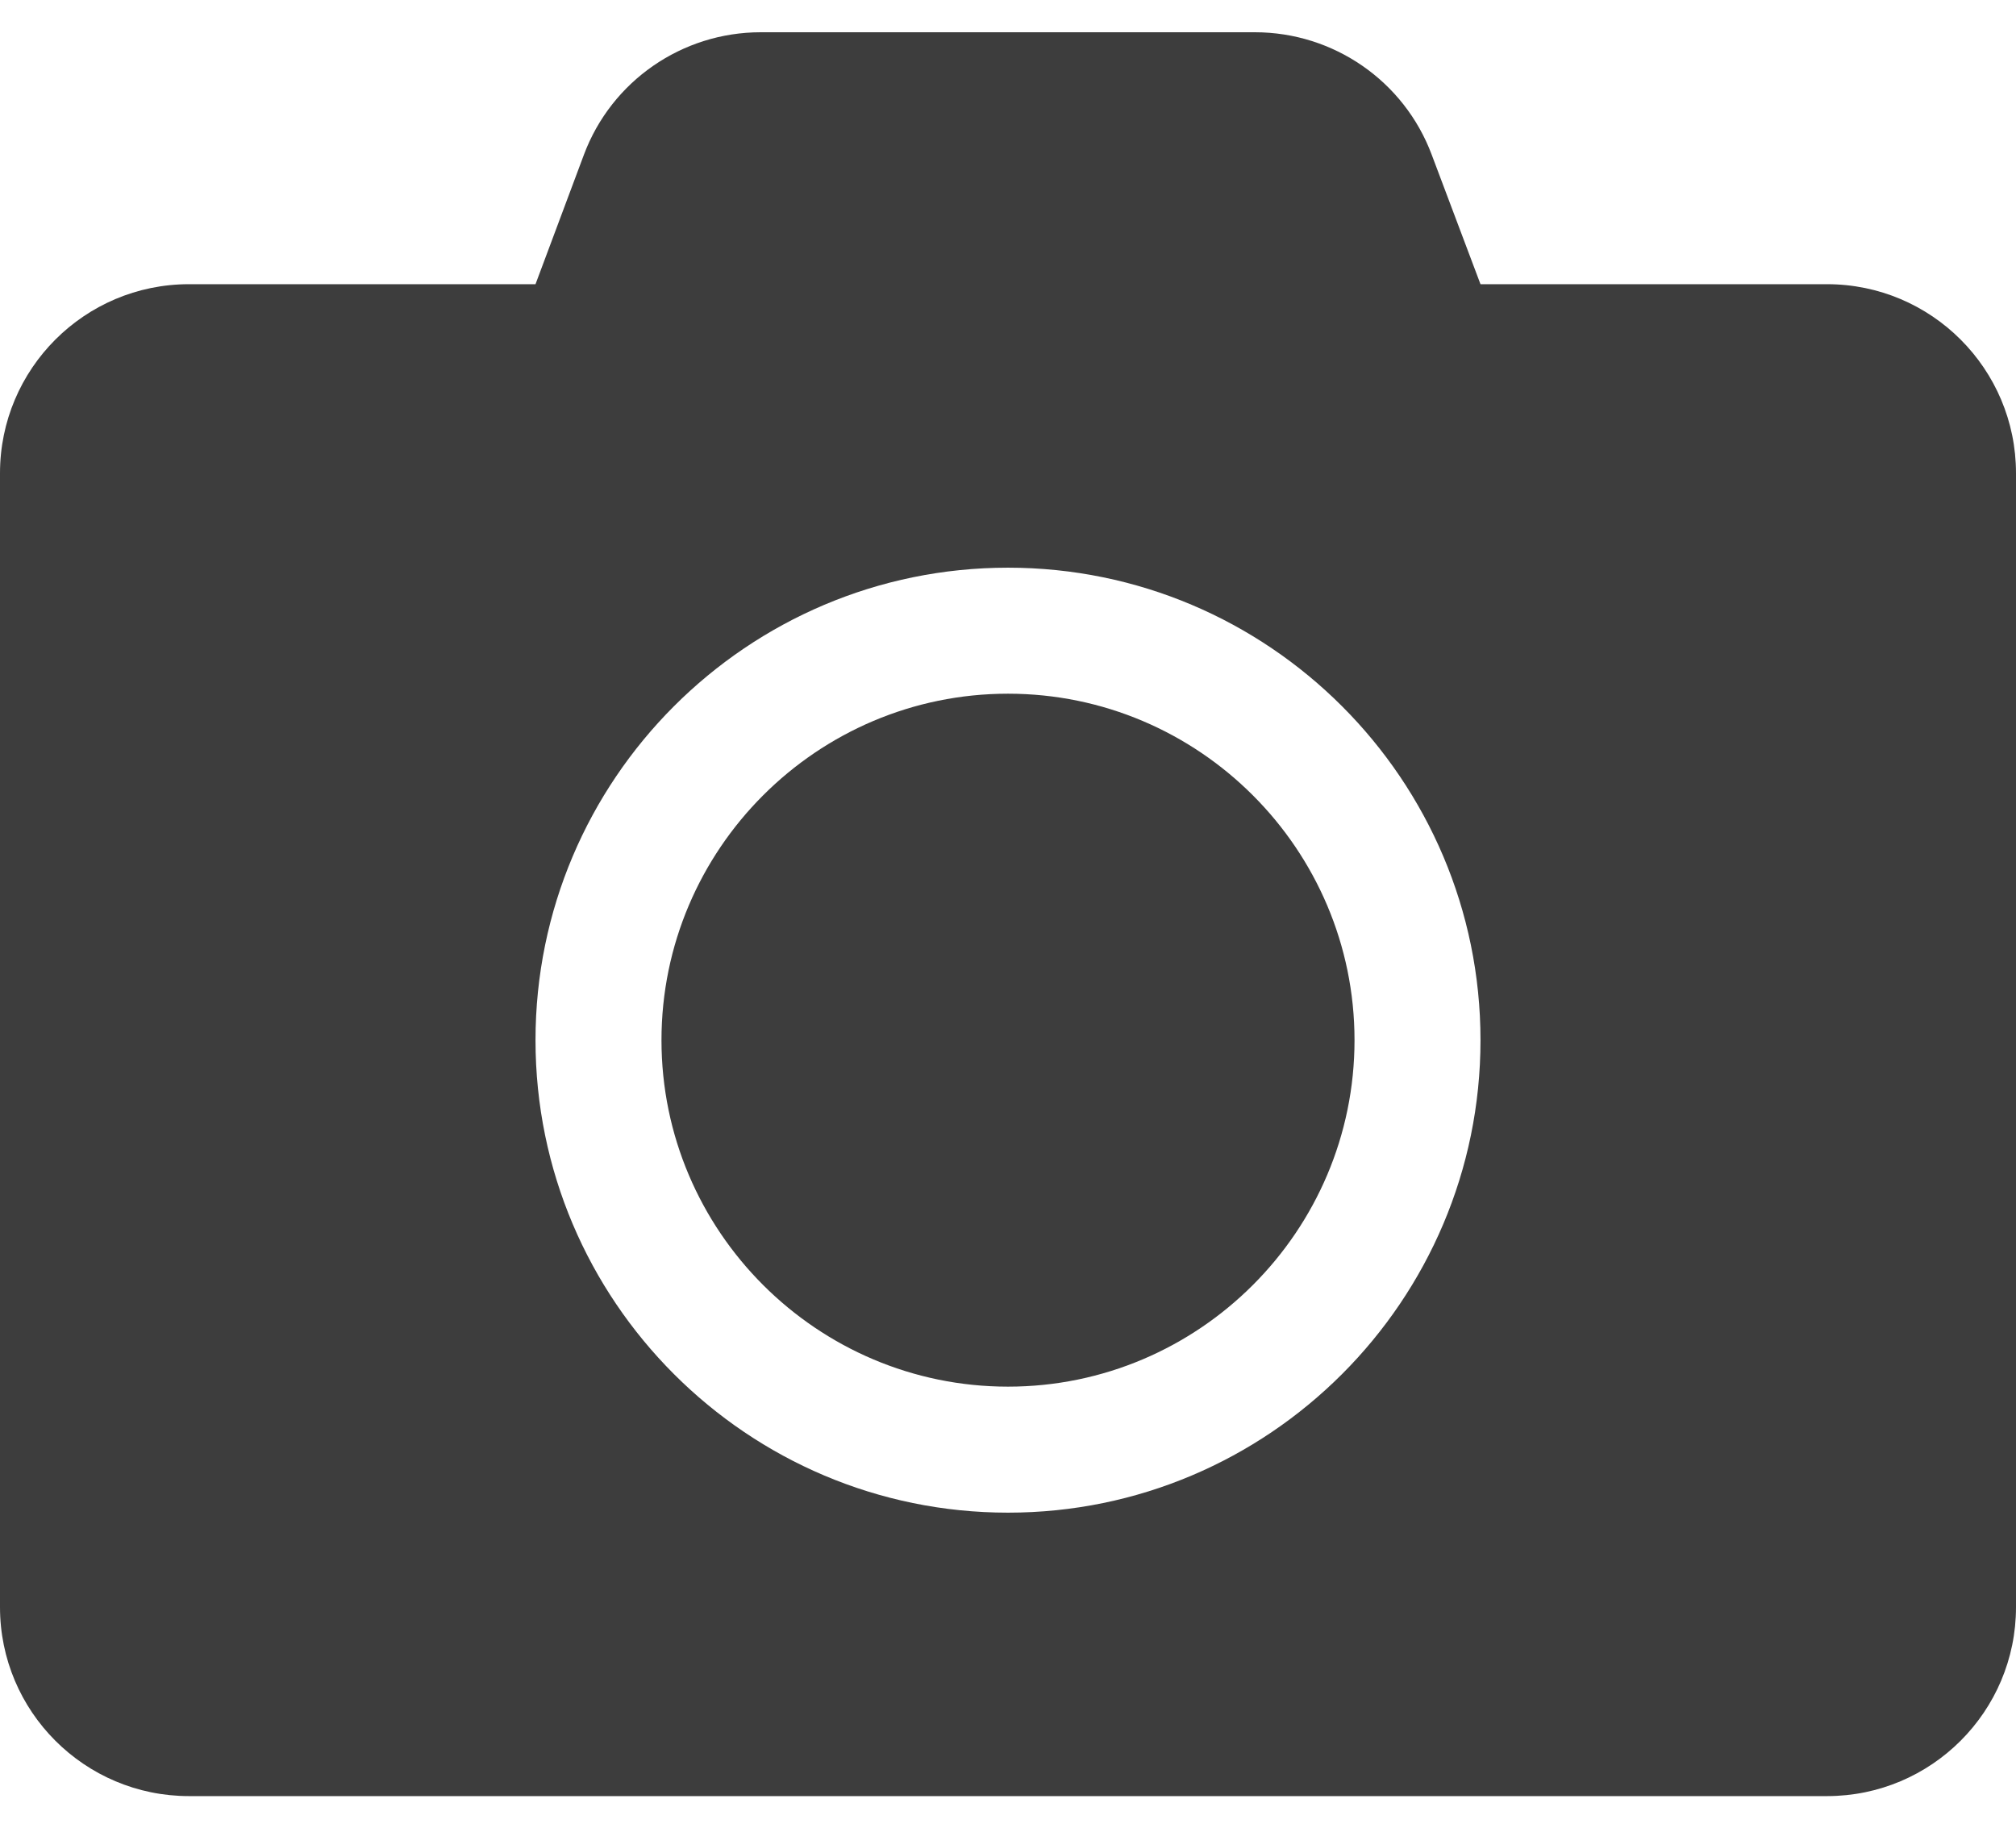 <svg width="43" height="39" viewBox="0 0 43 39" fill="none" xmlns="http://www.w3.org/2000/svg">
<path d="M43 10.094V34.281C43 36.507 41.194 38.312 38.969 38.312H4.031C1.806 38.312 0 36.507 0 34.281V10.094C0 7.868 1.806 6.062 4.031 6.062H11.422L12.455 3.299C13.043 1.729 14.546 0.688 16.226 0.688H26.766C28.445 0.688 29.949 1.729 30.537 3.299L31.578 6.062H38.969C41.194 6.062 43 7.868 43 10.094ZM31.578 22.188C31.578 16.628 27.06 12.109 21.5 12.109C15.94 12.109 11.422 16.628 11.422 22.188C11.422 27.747 15.94 32.266 21.5 32.266C27.06 32.266 31.578 27.747 31.578 22.188ZM28.891 22.188C28.891 26.261 25.573 29.578 21.5 29.578C17.427 29.578 14.109 26.261 14.109 22.188C14.109 18.114 17.427 14.797 21.5 14.797C25.573 14.797 28.891 18.114 28.891 22.188Z" fill="#3D3D3D"/>
</svg>
